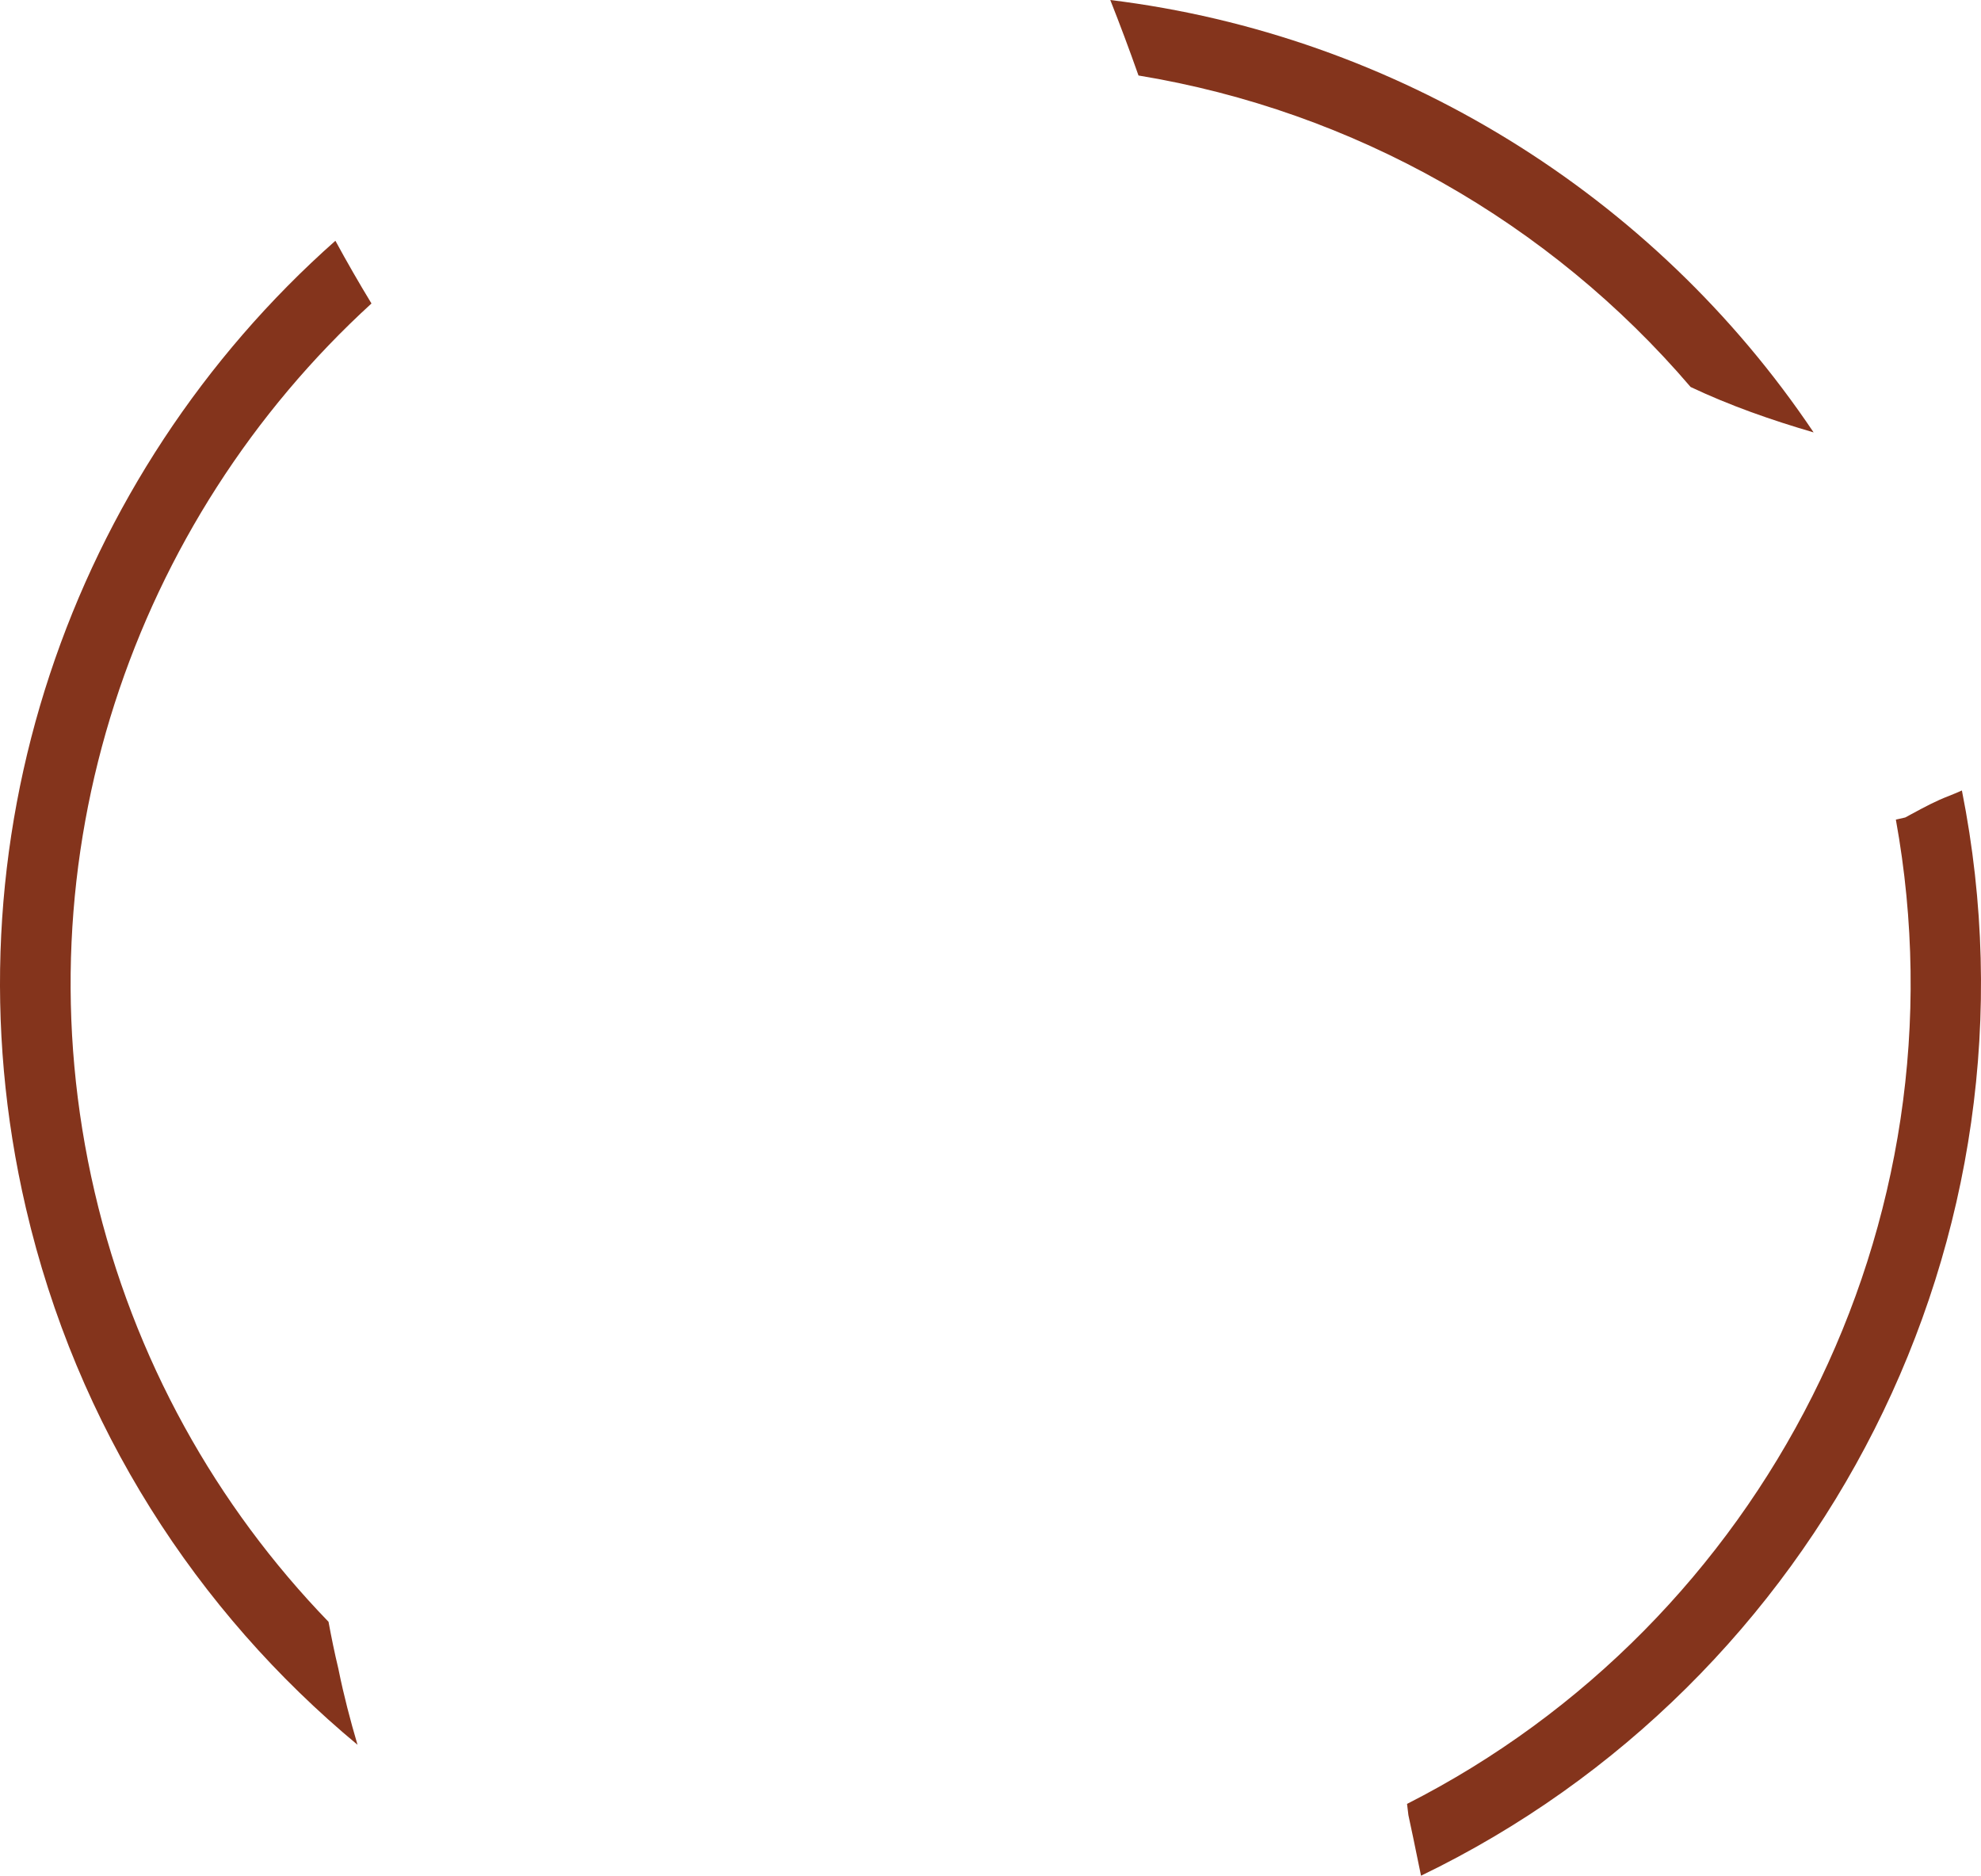 <svg version="1.1" id="图层_1" x="0px" y="0px" width="568.665px" height="538.326px" viewBox="0 0 568.665 538.326" enable-background="new 0 0 568.665 538.326" xml:space="preserve" xmlns:xml="http://www.w3.org/XML/1998/namespace" xmlns="http://www.w3.org/2000/svg" xmlns:xlink="http://www.w3.org/1999/xlink">
  <path fill="#84341C" d="M407.918,538.327c-1.609-7.975-3.143-15.188-3.619-17.363c-0.084-0.629-0.213-1.74-0.395-3.246
	c102.088-51.834,161.443-166.16,140.322-282.489l2.686-0.612l1.799-0.972c3.838-2.082,7.287-3.908,10.623-5.159
	c1.318-0.495,2.564-1.085,3.848-1.617C588.829,355.683,522.387,483.099,407.918,538.327z M106.635,87.1
	c-3.59-5.9-7.038-11.898-10.356-18C20.581,136.125-17.044,241.507,7.429,346.692c14.592,62.748,49.075,115.773,95.198,154.059
	c-2.089-7.084-3.948-14.227-5.372-21.223l-0.117-0.578c-1.113-4.621-2.021-9.098-2.832-13.494
	c-32.104-33.195-55.931-75.197-67.14-123.355C4.767,245.848,38.408,149.456,106.635,87.1z M485.311,111.069
	c11.305,5.348,23.117,9.47,35.305,13.035C474.667,55.649,400.633,10.045,318.717,0c2.756,6.973,5.469,14.192,8.1,21.67
	C388.608,31.818,444.874,63.78,485.311,111.069z" class="color c1"/>
</svg>